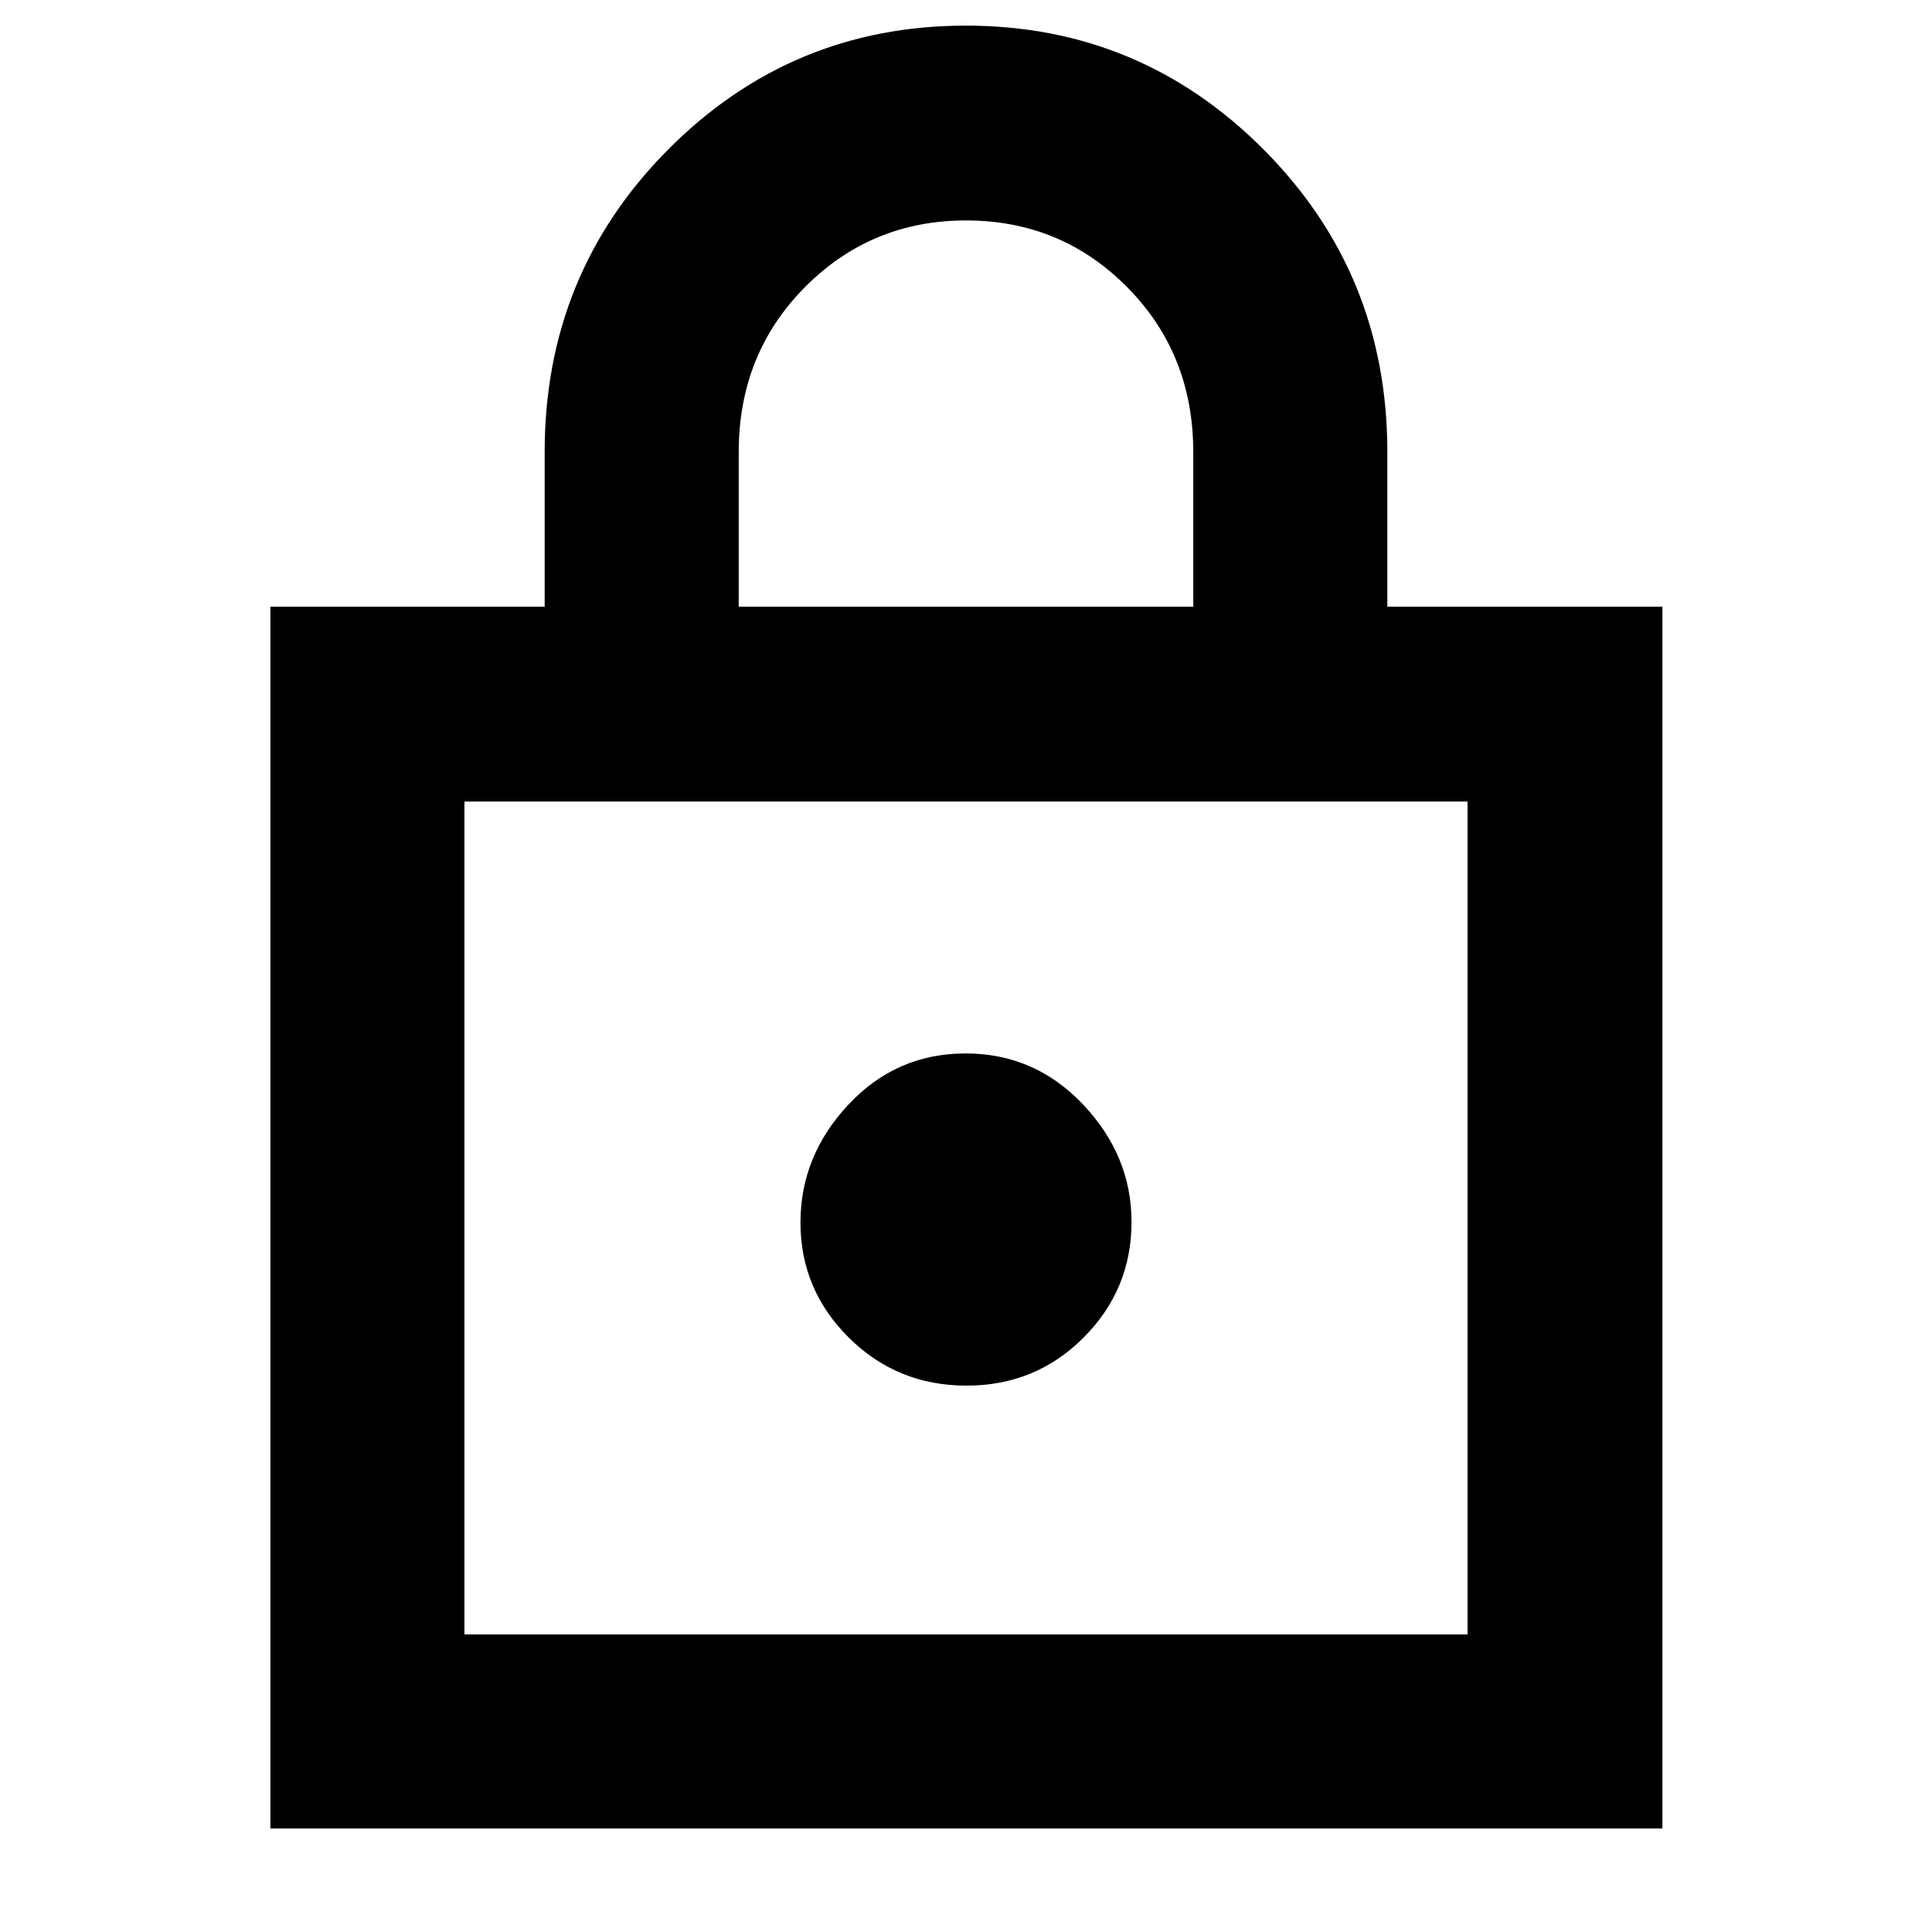 <svg xmlns="http://www.w3.org/2000/svg" height="40" viewBox="0 -960 960 960" width="40"><path d="M134.35-51.42v-607.12h136.29v-76.91q0-88.46 61.25-150.14 61.26-61.68 148-61.68 86.74 0 148.11 61.68 61.36 61.68 61.36 150.14v76.91h136.67v607.12H134.35Zm96.43-96.44h498.44v-413.86H230.78v413.86Zm249.44-123.63q34.42 0 58.22-23.89 23.81-23.88 23.81-57.42 0-32.91-24.03-58.33-24.02-25.42-58.44-25.42t-58.22 25.44q-23.81 25.45-23.81 58.58 0 33.36 24.03 57.2 24.02 23.84 58.44 23.84ZM367.07-658.54h225.86v-76.82q0-48.78-32.83-81.94t-80.05-33.16q-47.22 0-80.1 33.16-32.88 33.16-32.88 81.94v76.82ZM230.78-147.86v-413.86 413.86Z"/></svg>